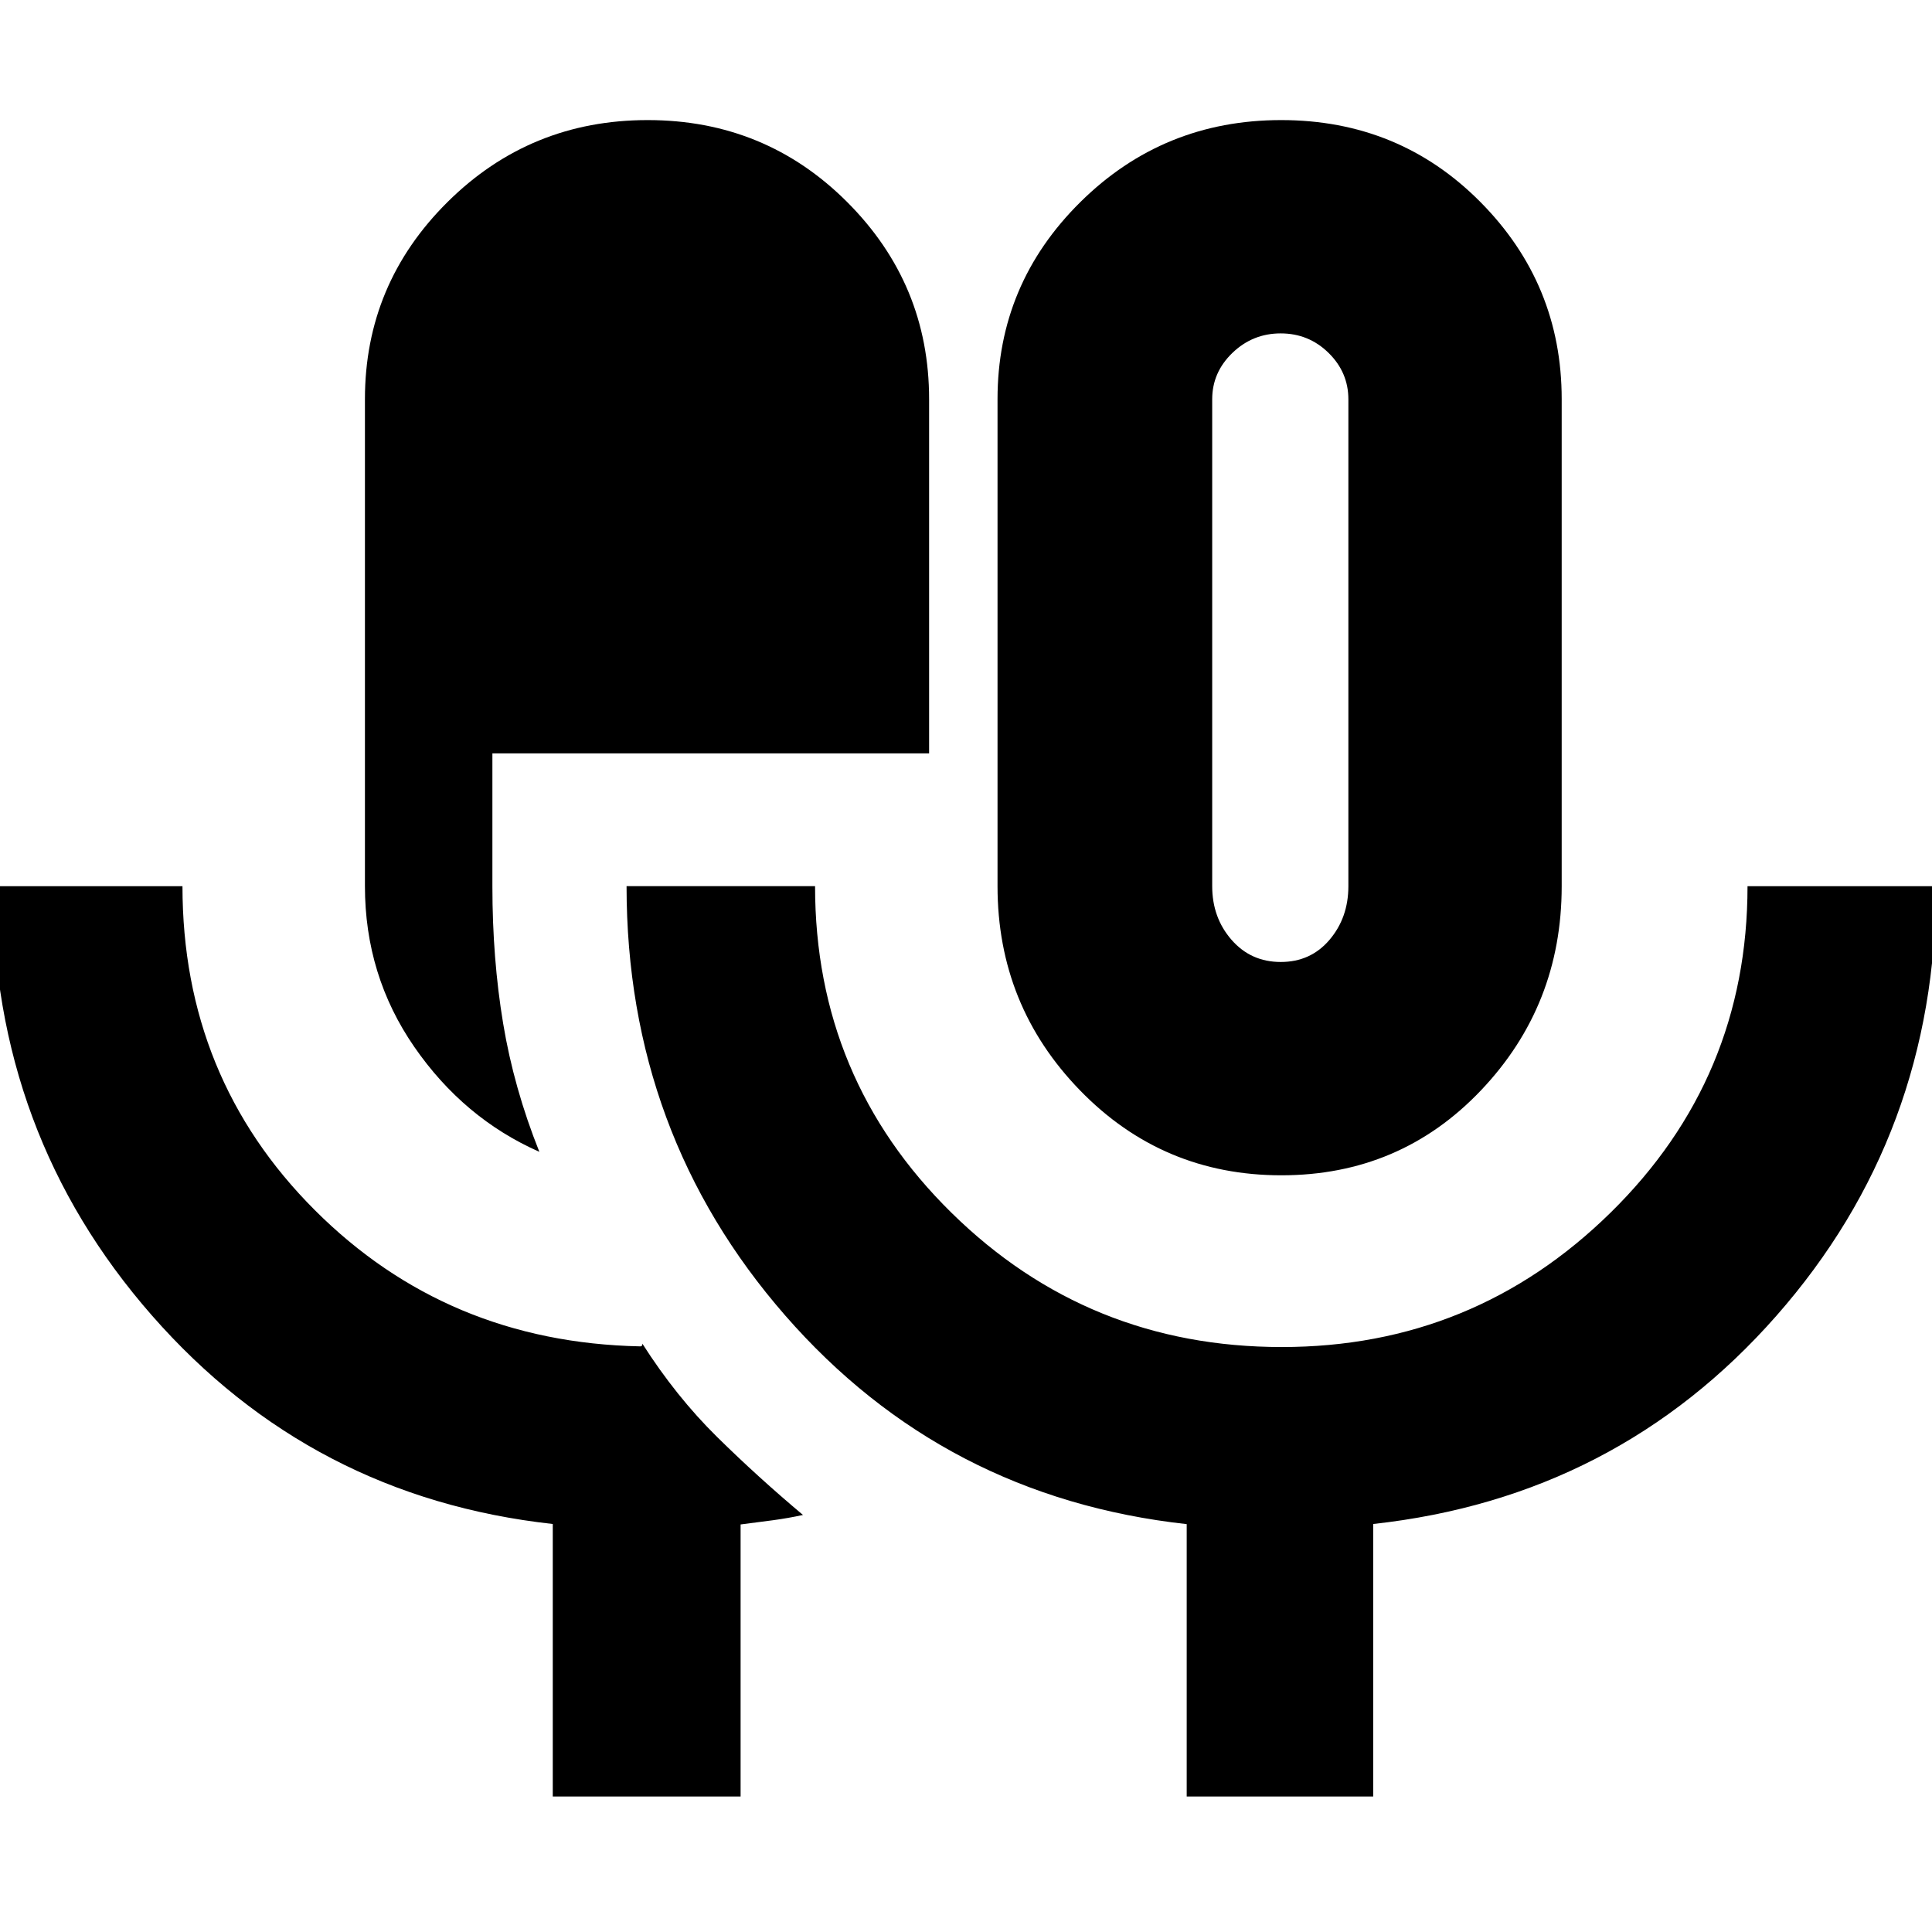 <svg xmlns="http://www.w3.org/2000/svg" height="40" viewBox="0 -960 960 960" width="40"><path d="M274.668-67.334v-135.402q-120-13.265-199.167-103.607-79.166-90.343-79.166-213.324h94.332q0 95.227 65.734 160.947Q222.134-293 318.001-291h.263q.964 0 .929-1.333 16.808 26.333 37.078 46.299 20.269 19.966 42.73 38.811-7.357 1.597-14.884 2.618-7.528 1.021-16.117 2.097v135.174h-93.332Zm-6.667-320.334q-37.567-16.593-62.116-52.107-24.55-35.514-24.55-79.892v-242q0-57.222 41.039-97.944t99.45-40.722q58.412 0 99.127 40.722 40.716 40.722 40.716 97.944v176.017H244.668v66.174q0 35.831 5.333 67.987 5.333 32.155 18 63.821Zm368.705 11.667q-59.039 0-100.039-42.194t-41-101.472v-242q0-57.222 41.177-97.944 41.176-40.722 99.783-40.722 58.608 0 98.99 40.722t40.382 97.944v242q0 59.278-40.127 101.472-40.127 42.194-99.166 42.194ZM589.667-67.334v-135.334Q469-216.001 390.167-306.343q-78.833-90.343-78.833-213.324H405q0 95.667 67.834 162.334 67.835 66.666 164.079 66.666 95.394 0 163.407-66.809t68.013-162.191h93.666q0 123.322-79.333 213.494T682.333-202.736v135.402h-92.666ZM636.403-482q14.863 0 24.23-11.013Q670-504.025 670-519.667v-241.912q0-13.405-9.857-23.08-9.856-9.675-23.775-9.675-13.918 0-23.977 9.675-10.058 9.675-10.058 23.08v241.912q0 15.642 9.604 26.654Q621.54-482 636.403-482Zm.263-157.334Z"/></svg>